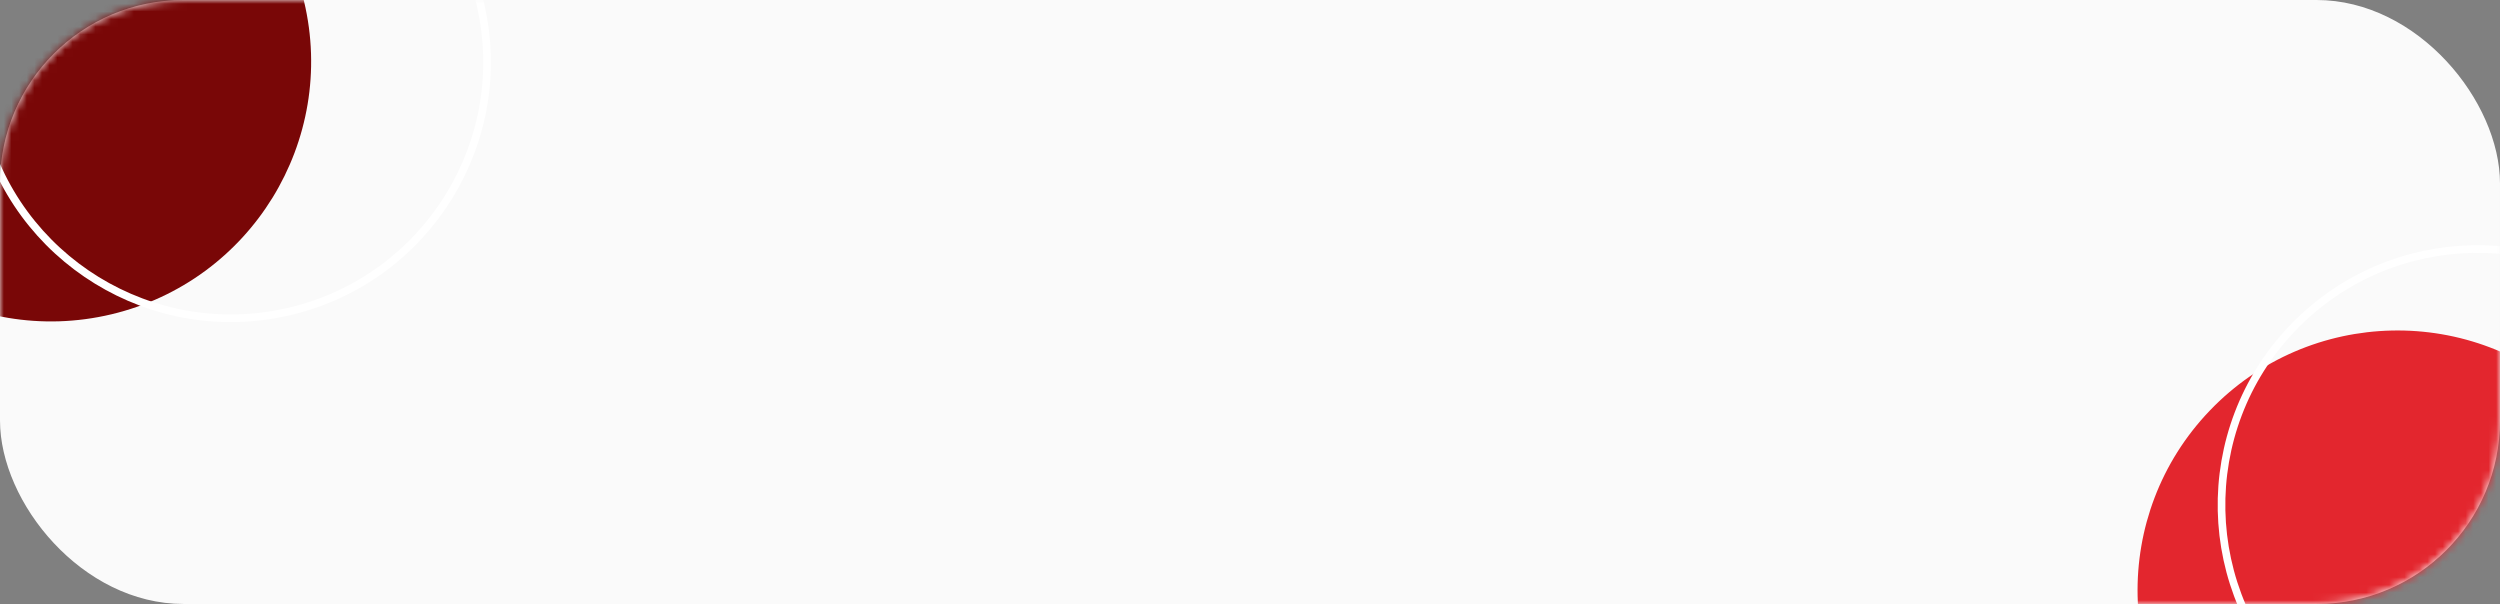 <svg width="327" height="79" viewBox="0 0 327 79" fill="none" xmlns="http://www.w3.org/2000/svg">
<rect x="0" y="0" width="327" height="79" fill="#808080" stroke="none"/>
<rect width="327" height="79" rx="24" fill="#FAFAFA"/>
<mask id="mask0_134_469" style="mask-type:alpha" maskUnits="userSpaceOnUse" x="0" y="0" width="327" height="79">
<rect width="327" height="79" rx="24" fill="#FAFAFA"/>
</mask>
<g mask="url(#mask0_134_469)">
<circle cx="6.691" cy="8.037" r="34" transform="rotate(76.595 6.691 8.037)" fill="#790707"/>
<circle cx="313.592" cy="77.226" r="34" transform="rotate(-136.219 313.592 77.226)" fill="#E3262E"/>
<circle cx="30.201" cy="8.124" r="33.5" transform="rotate(76.595 30.201 8.124)" stroke="white"/>
<circle cx="324.073" cy="66.072" r="33.5" transform="rotate(-136.219 324.073 66.072)" stroke="white"/>
</g>
</svg>
